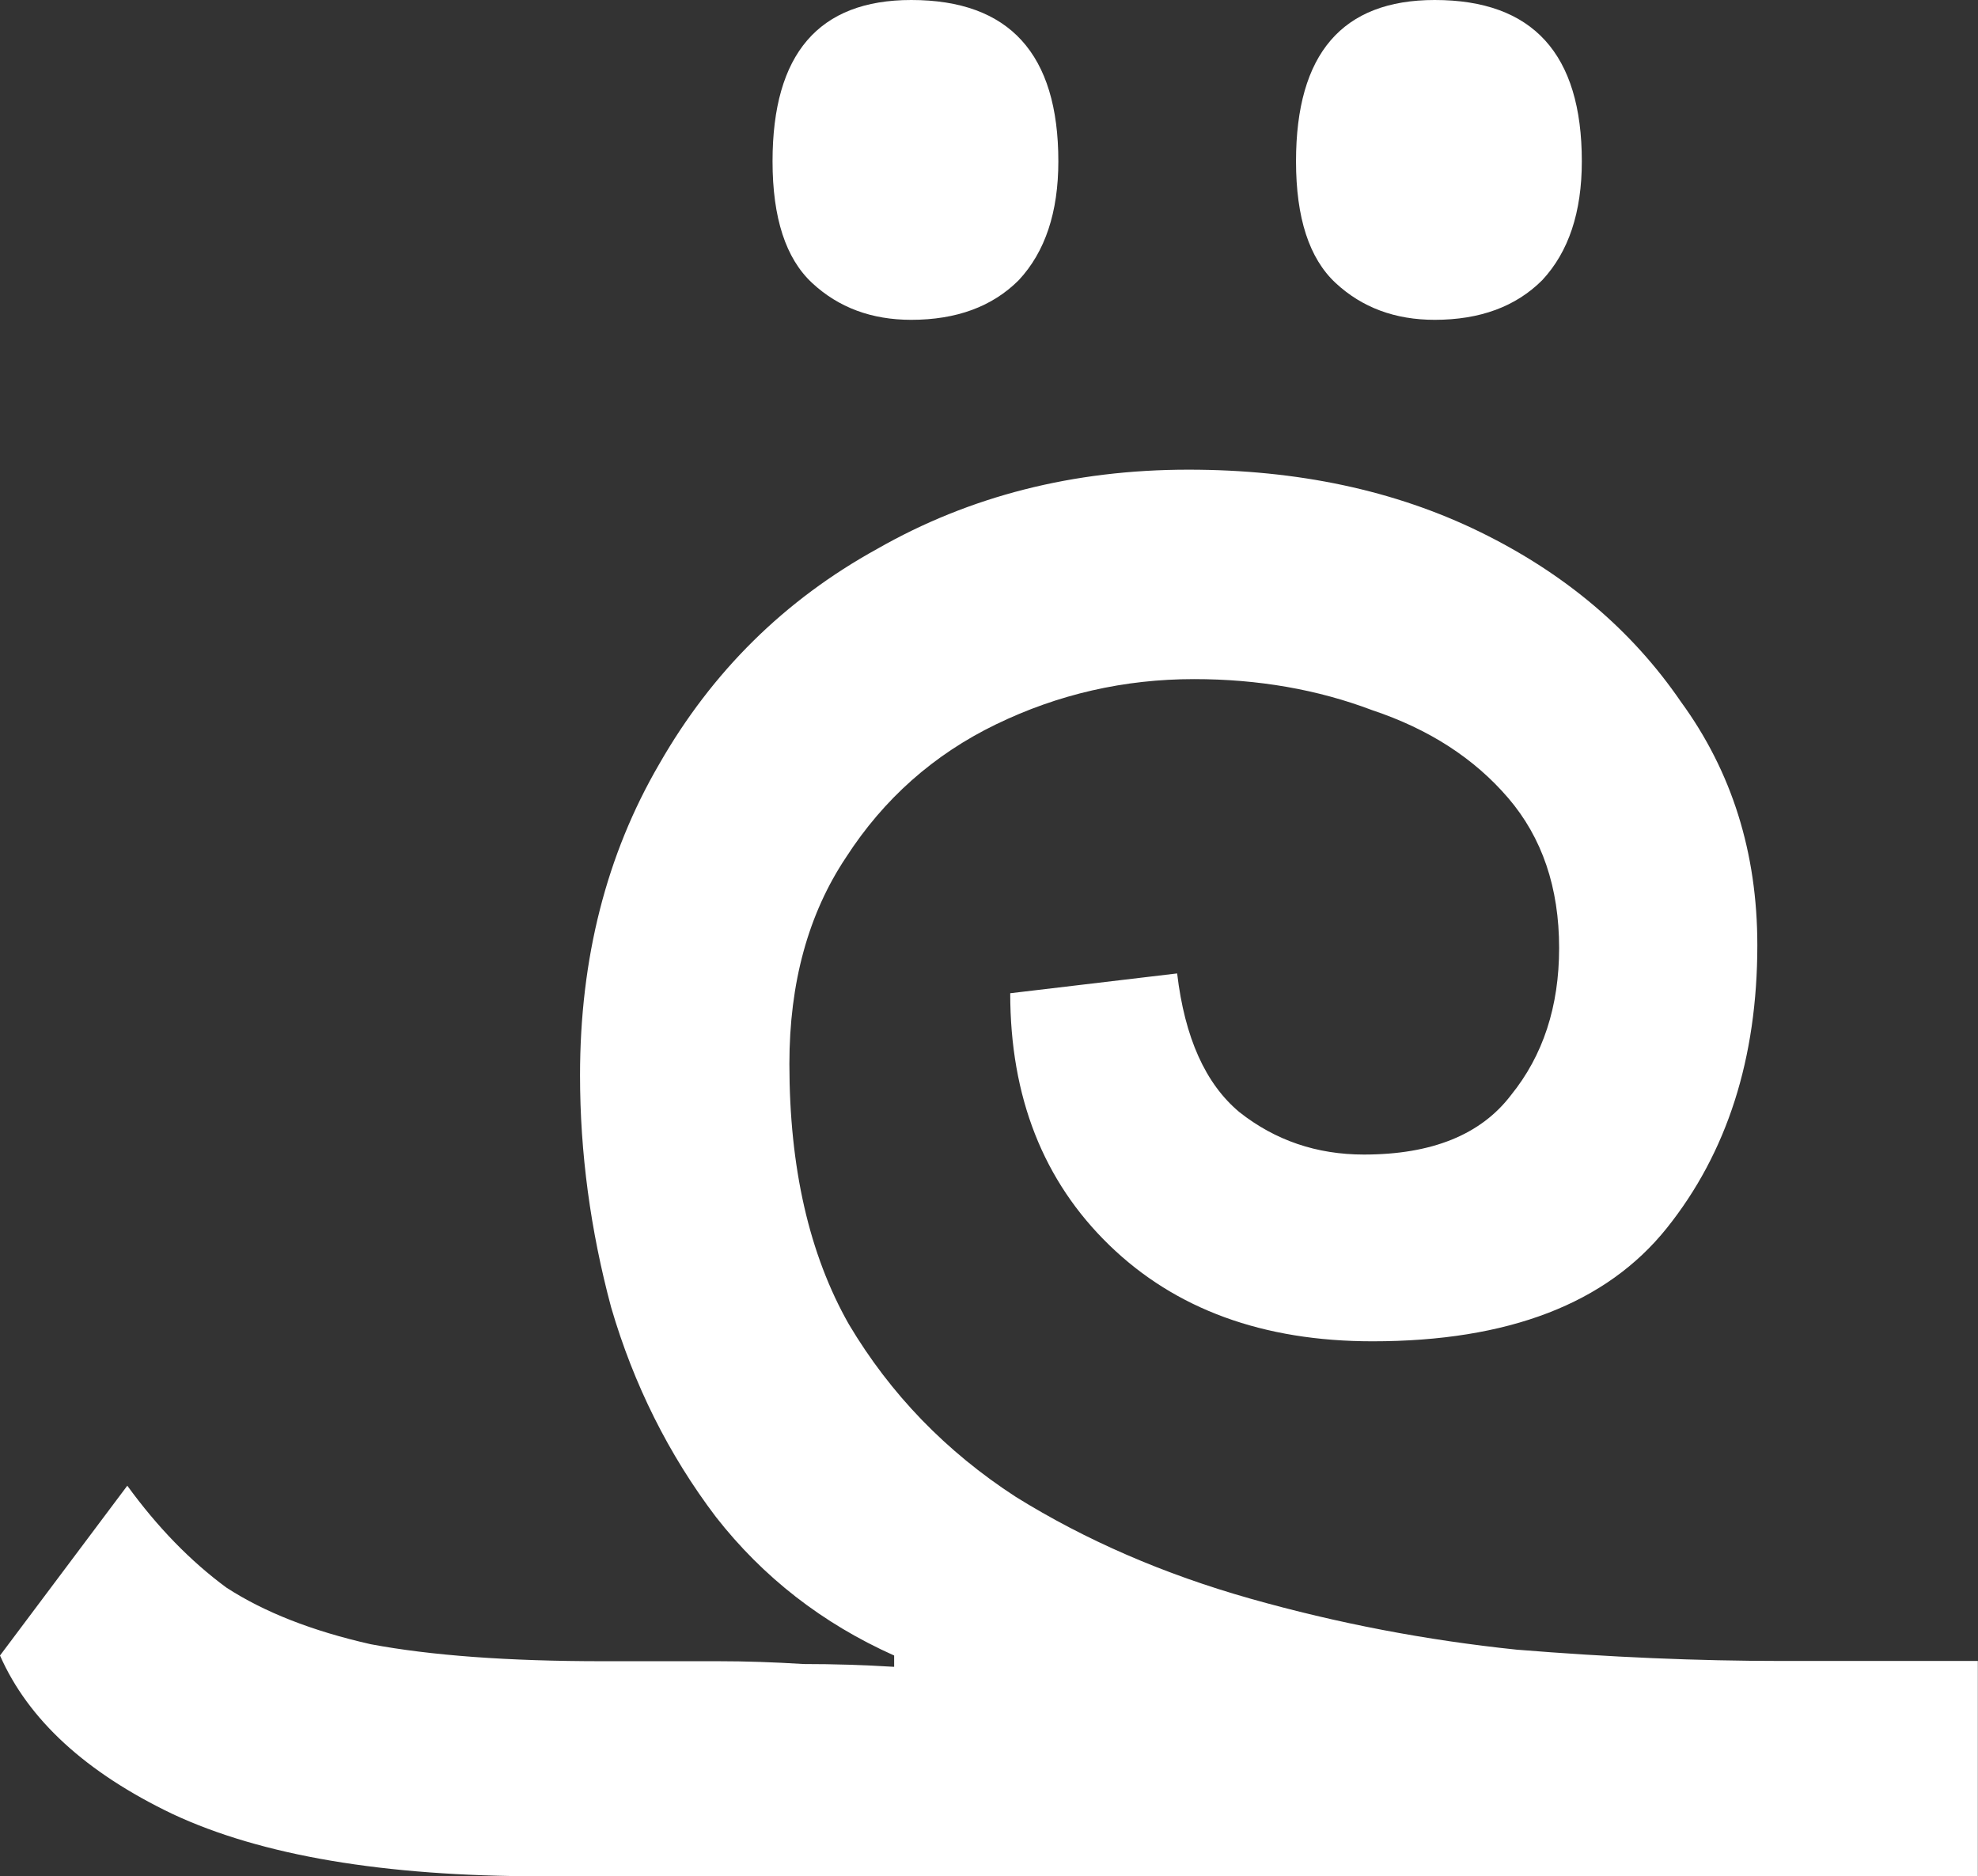 <svg width="24.659mm" height="23.389mm" version="1.1" viewBox="0 0 24.659 23.389" xmlns="http://www.w3.org/2000/svg">
 <rect x="0" y="0" width="24.659" height="23.389" fill="#333333" stroke="none"/>
 <g transform="translate(-24.731 -11.604)" stroke-width=".265" aria-label="ܧ">
  <path fill="white" d="m36.091 15.591q-0.741 0-1.235-0.459t-0.494-1.517q0-2.011 1.729-2.011 1.834 0 1.834 2.011 0 0.953-0.494 1.482-0.494 0.494-1.341 0.494zm6.526 0q-0.741 0-1.235-0.459-0.494-0.459-0.494-1.517 0-2.011 1.729-2.011 1.834 0 1.834 2.011 0 0.953-0.494 1.482-0.494 0.494-1.341 0.494zm-11.148 19.403q-2.928 0-4.586-0.776-1.623-0.776-2.152-1.976l1.587-2.117q0.564 0.776 1.235 1.27 0.706 0.459 1.799 0.706 1.129 0.212 2.893 0.212h1.446q0.494 0 1.058 0.035 0.564 0 1.129 0.035v-0.141q-1.341-0.6-2.223-1.729-0.882-1.164-1.305-2.611-0.388-1.446-0.388-2.893 0-2.187 0.988-3.881 0.988-1.729 2.716-2.681 1.729-0.988 3.881-0.988 2.046 0 3.634 0.776 1.587 0.776 2.505 2.117 0.953 1.305 0.953 3.034 0 2.117-1.129 3.528-1.129 1.411-3.669 1.411-2.046 0-3.281-1.199-1.235-1.199-1.235-3.14l2.081-0.247q0.141 1.199 0.776 1.729 0.67 0.529 1.552 0.529 1.27 0 1.834-0.741 0.6-0.741 0.6-1.834 0-1.129-0.635-1.87-0.635-0.741-1.693-1.094-1.023-0.388-2.223-0.388-1.305 0-2.469 0.564t-1.87 1.658q-0.706 1.058-0.706 2.575 0 1.94 0.741 3.245 0.776 1.305 2.081 2.152 1.305 0.811 2.928 1.27 1.623 0.459 3.316 0.635 1.729 0.141 3.316 0.141h2.434v2.681z"/>
 </g>
</svg>
